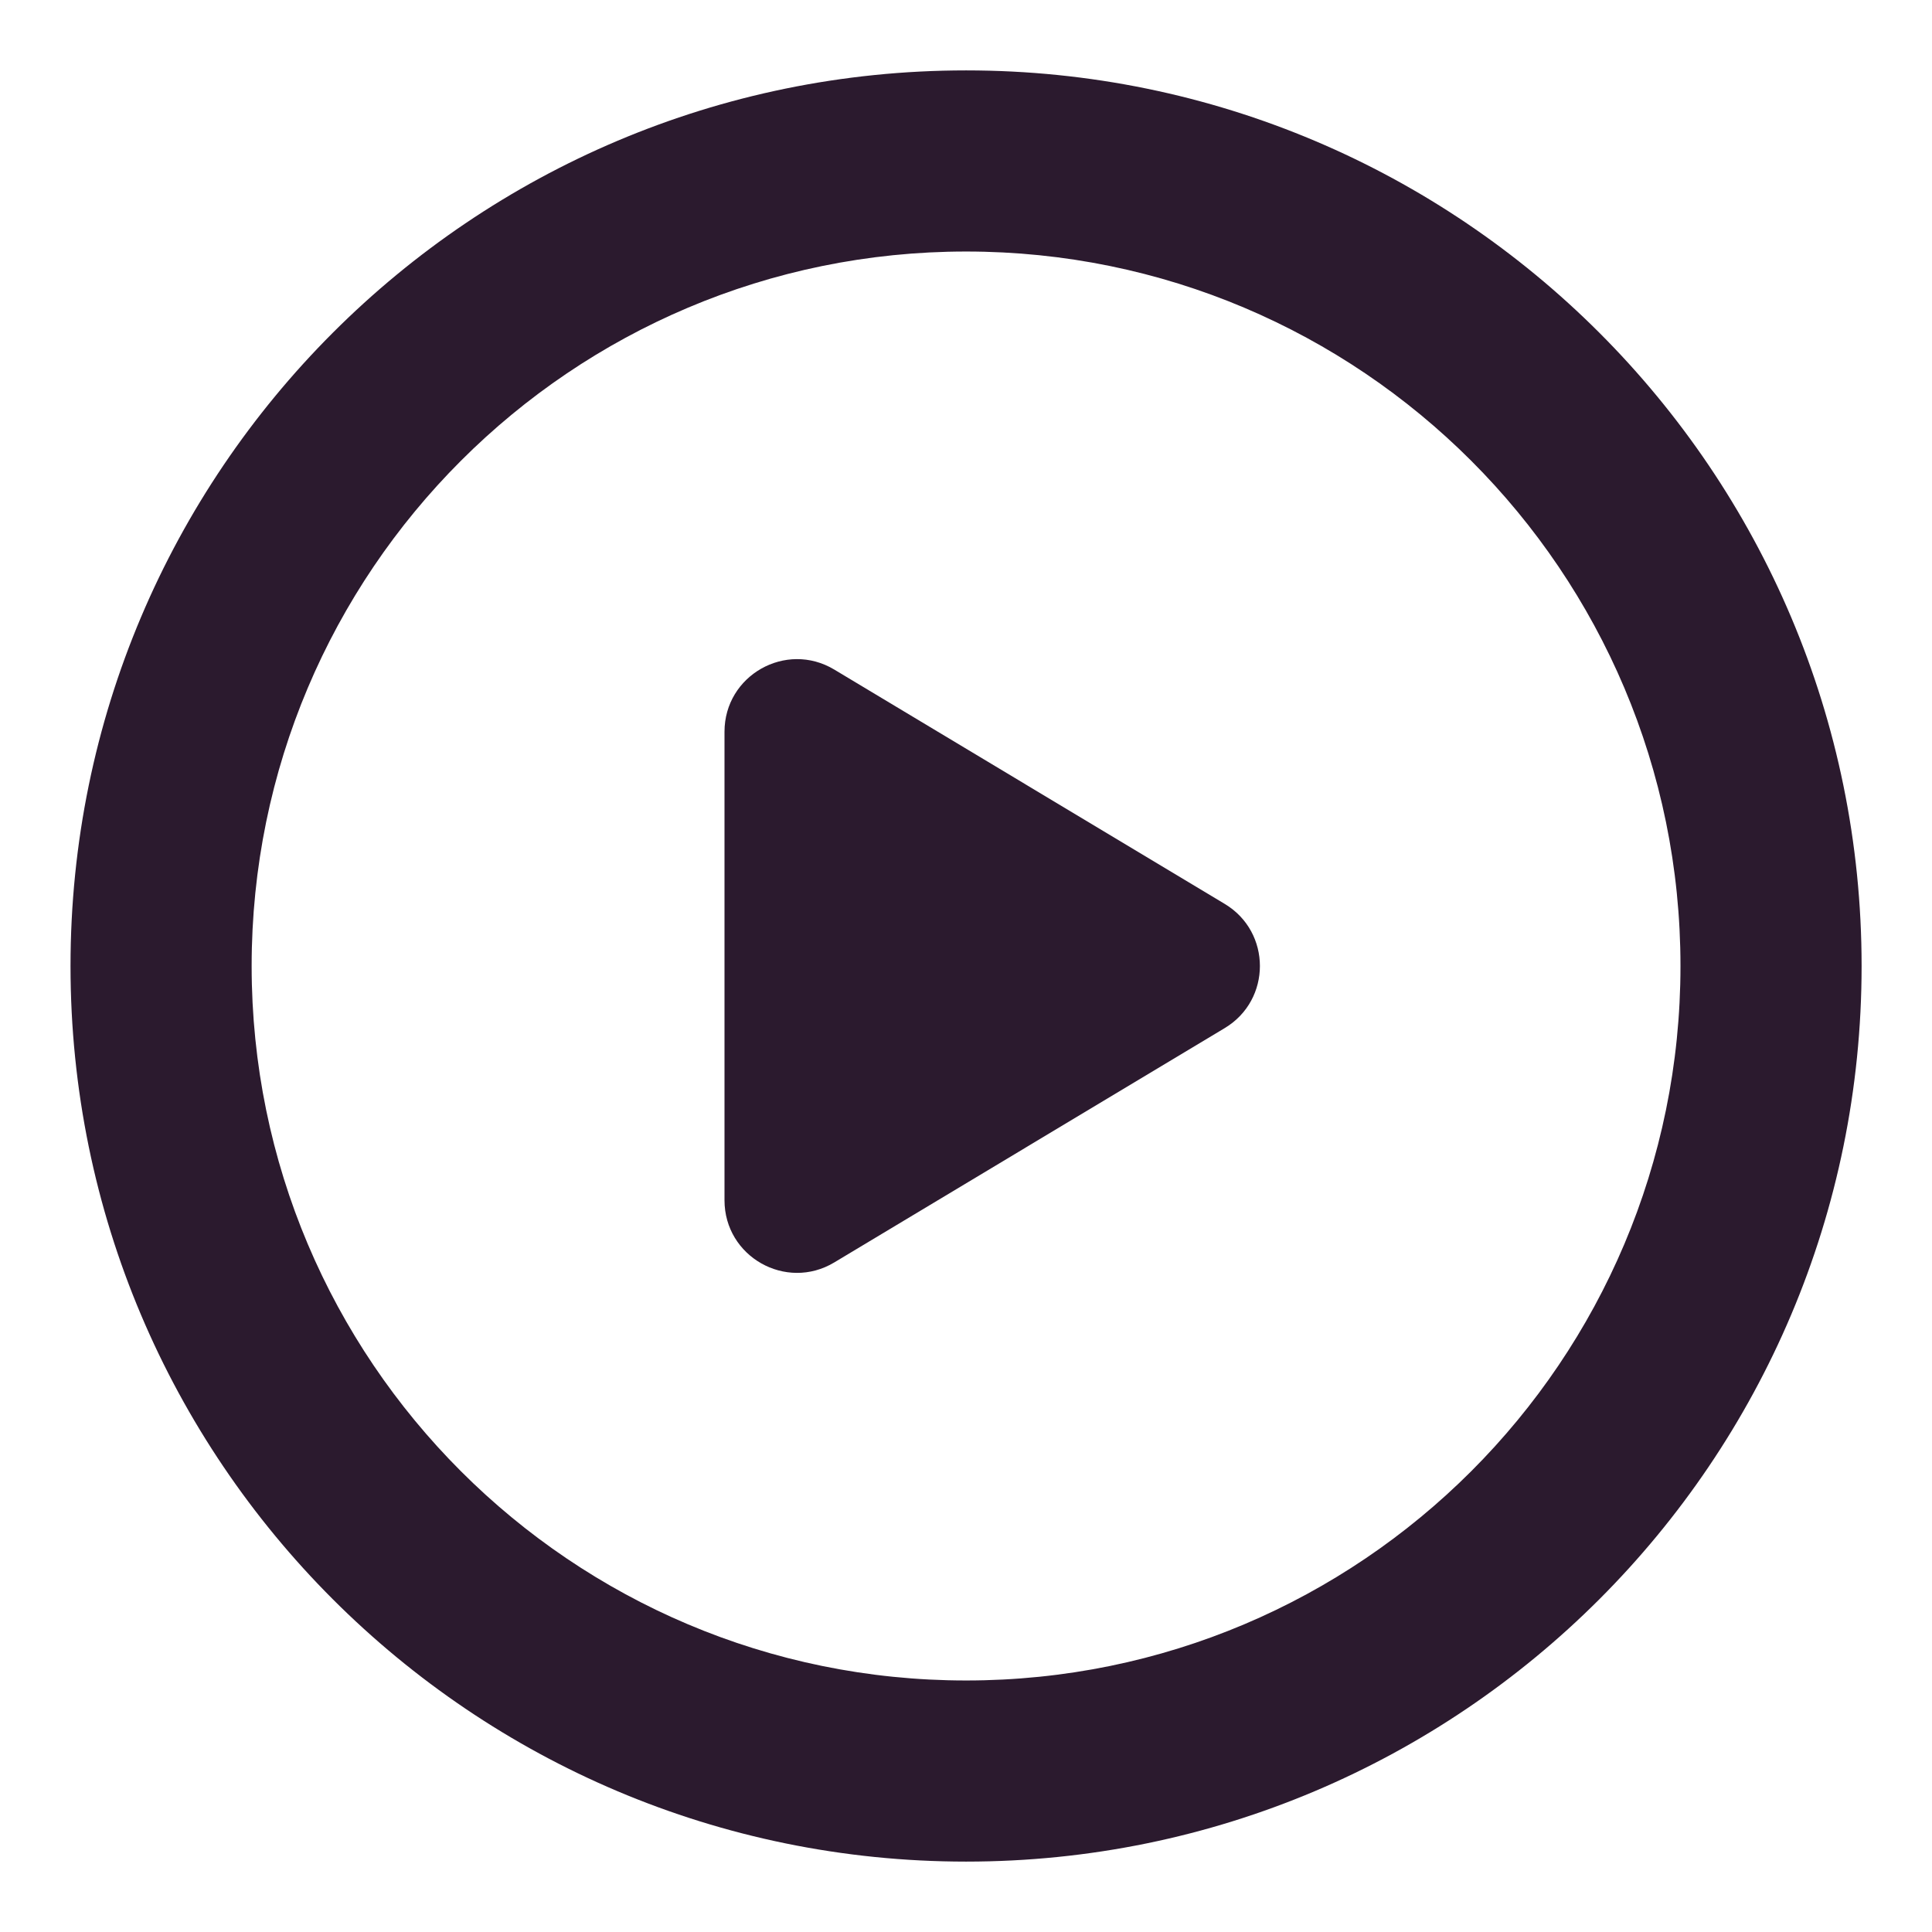 <svg width="16" height="16" viewBox="0 0 16 16" fill="none" xmlns="http://www.w3.org/2000/svg">
<g clip-path="url(#clip0_1_799)">
<path fill-rule="evenodd" clip-rule="evenodd" d="M0.584 8C0.584 3.904 3.905 0.583 8.001 0.583C12.097 0.583 15.417 3.904 15.417 8C15.417 12.096 12.097 15.417 8.001 15.417C3.905 15.417 0.584 12.096 0.584 8ZM8.001 2.083C4.733 2.083 2.084 4.732 2.084 8C2.084 11.268 4.733 13.917 8.001 13.917C11.268 13.917 13.917 11.268 13.917 8C13.917 4.732 11.268 2.083 8.001 2.083Z" fill="#2B1A2E"/>
<path d="M10.143 7.486C10.531 7.719 10.531 8.281 10.143 8.514L6.909 10.455C6.509 10.695 6 10.407 6 9.94V6.06C6 5.593 6.509 5.305 6.909 5.545L10.143 7.486Z" fill="#2B1A2E"/>
</g>
<defs>
<clipPath id="clip0_1_799">
<rect width="16" height="16" fill="white"/>
</clipPath>
</defs>
</svg>
